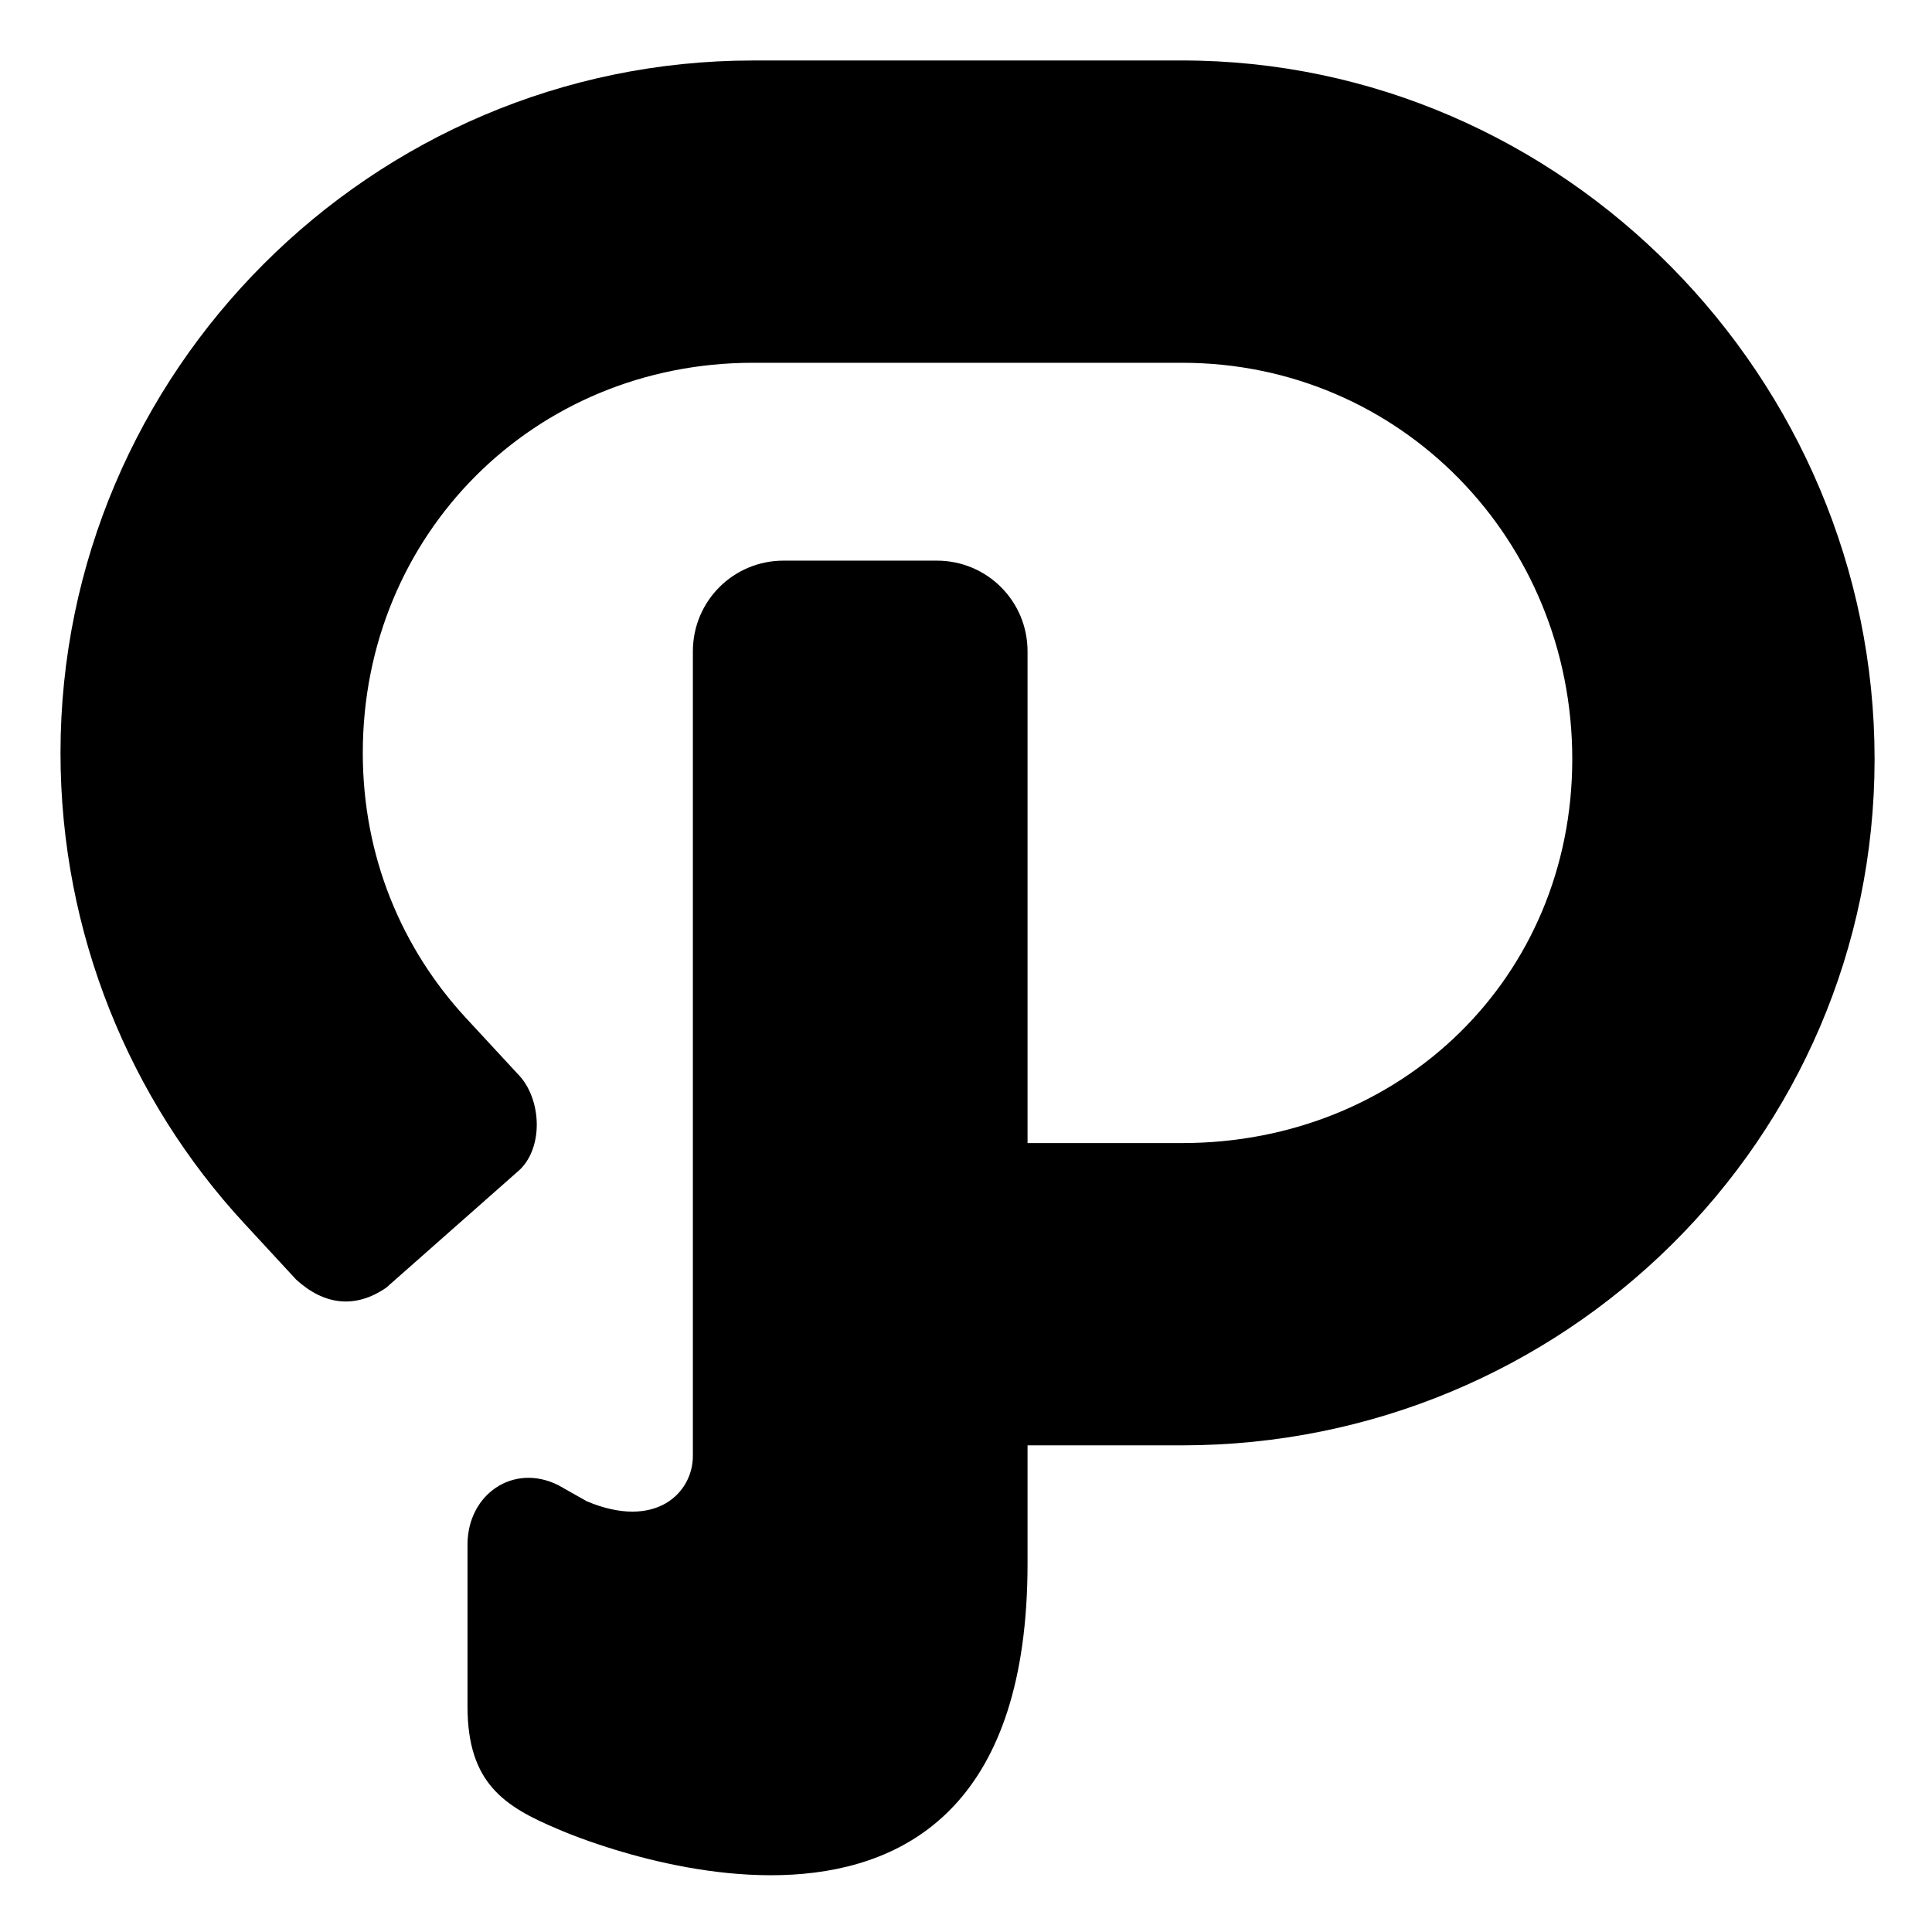 <svg xmlns="http://www.w3.org/2000/svg" width="128" height="128" viewBox="0 0 33.867 33.867"><defs><linearGradient id="a"><stop offset="0" stop-color="#f6f600"/><stop offset="1" stop-color="#f69134"/></linearGradient></defs><path d="m 49.805,4.002 c -25.203,0 -45.803,20.6 -45.803,45.803 -4e-7,11.961 4.61,22.964 12.156,31.123 l 3.439,3.723 c 1.853,1.686 3.908,1.935 5.953,0.527 l 8.66,-7.648 c 1.788,-1.471 1.661,-4.867 0.023,-6.505 l -3.399,-3.673 c -4.253,-4.598 -6.836,-10.68 -6.836,-17.547 0,-14.469 11.338,-25.807 25.807,-25.807 H 78.197 c 14.469,0 25.807,11.741 25.807,26.21 0,14.469 -11.338,25.405 -25.807,25.405 H 67.971 V 43.086 c 0,-3.324 -2.676,-6 -6,-6 H 51.833 c -3.324,0 -6,2.676 -6,6 V 96.312 c 0,2.421 -2.437,4.923 -7.018,2.996 l -1.89,-1.068 c -2.975,-1.483 -6,0.614 -6,3.937 v 10.7 c 0,5.074 2.426,6.625 6,8.125 0,0 31.046,13.859 31.046,-17.571 v -7.823 h 10.226 c 25.203,0 45.805,-20.198 45.805,-45.401 0,-25.203 -20.602,-46.207 -45.805,-46.207 z" paint-order="fill markers stroke" transform="scale(.265)"/></svg>